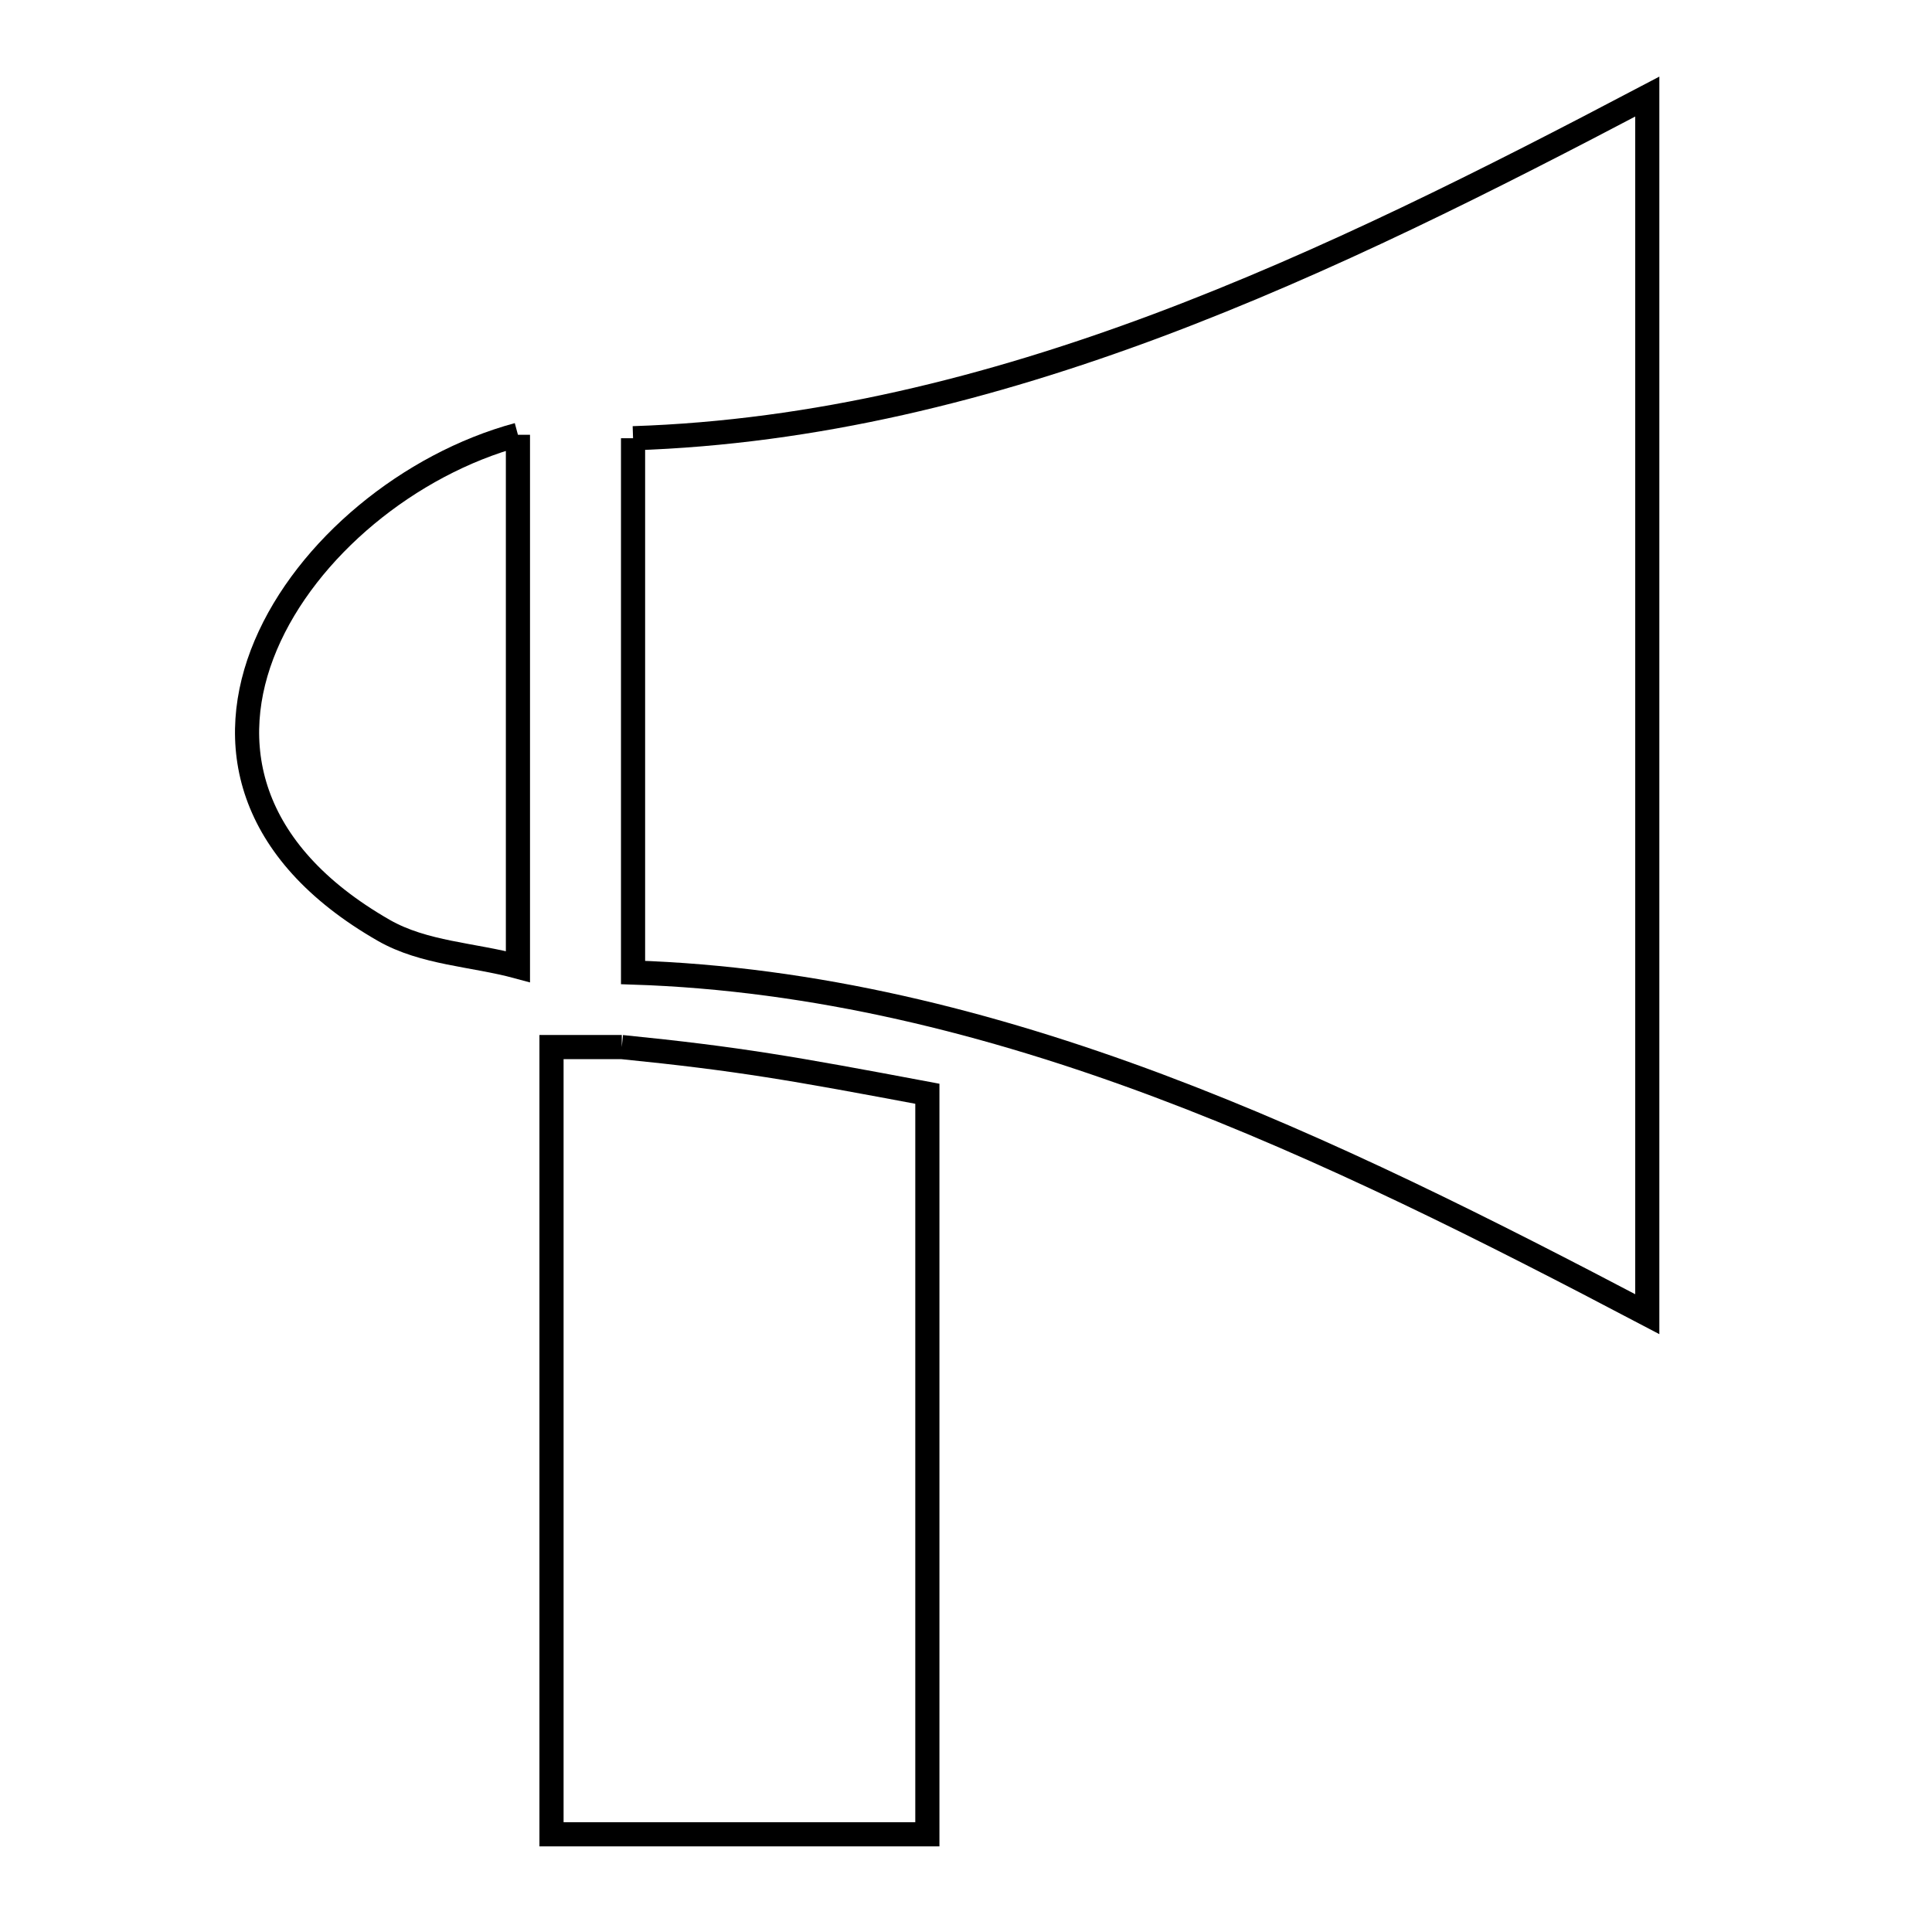 <svg xmlns="http://www.w3.org/2000/svg" viewBox="0.0 0.0 24.0 24.0" height="200px" width="200px"><path fill="none" stroke="black" stroke-width=".3" stroke-opacity="1.0"  filling="0" d="M6.434 5.401 L6.434 12.008 C5.878 11.857 5.266 11.843 4.767 11.557 C3.051 10.573 2.793 9.216 3.301 8.015 C3.81 6.813 5.084 5.766 6.434 5.401 L6.434 5.401"></path>
<path fill="none" stroke="black" stroke-width=".3" stroke-opacity="1.0"  filling="0" d="M7.864 5.444 L7.864 5.444 C10.122 5.371 12.294 4.824 14.39 4.039 C16.486 3.253 18.507 2.229 20.463 1.2 L20.463 6.242 L20.463 11.283 L20.463 16.325 C18.507 15.297 16.486 14.272 14.39 13.486 C12.294 12.701 10.122 12.154 7.864 12.081 L7.864 5.444"></path>
<path fill="none" stroke="black" stroke-width=".3" stroke-opacity="1.0"  filling="0" d="M7.724 13.007 L7.724 13.007 C9.18 13.153 9.843 13.272 11.52 13.587 L11.52 18.186 L11.52 22.786 L6.851 22.786 L6.851 17.896 L6.851 13.007 L7.724 13.007"></path></svg>